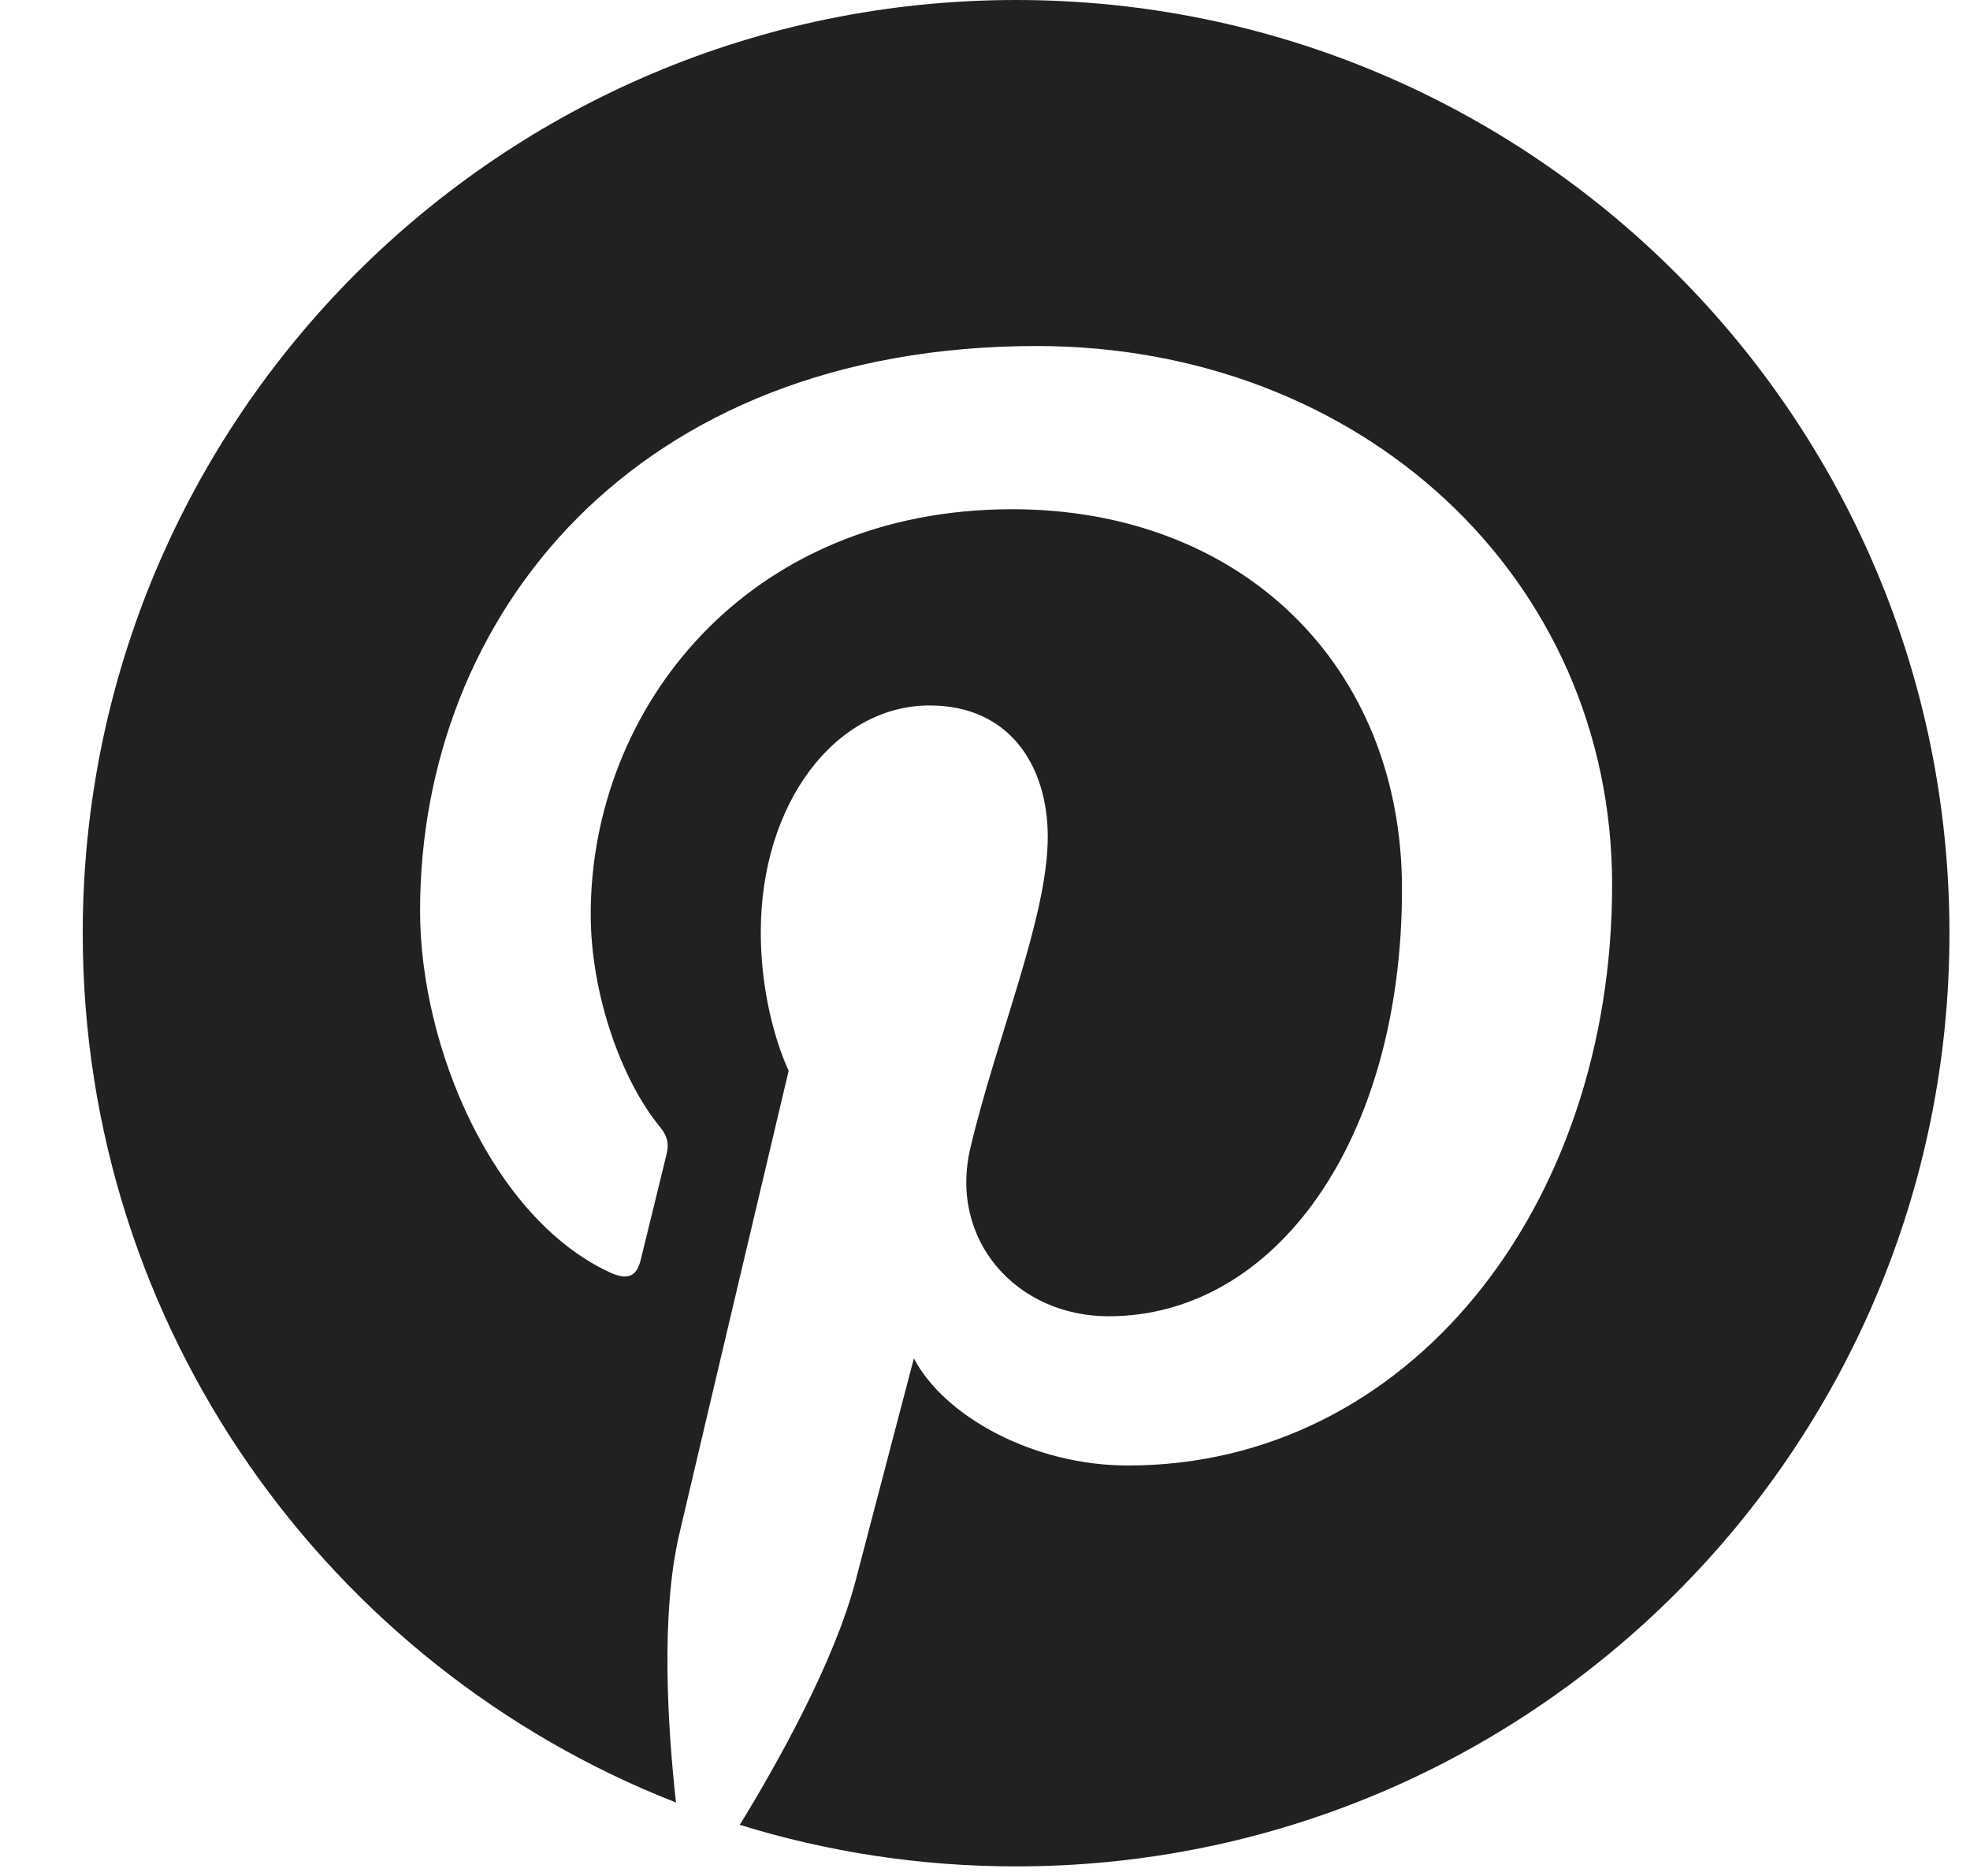 <svg width="21" height="20" viewBox="0 0 21 20" fill="none" xmlns="http://www.w3.org/2000/svg">
<g clip-path="url(#clip0_4_1030)">
<path d="M10.832 0C5.337 0 0.882 4.454 0.882 9.949C0.882 14.164 3.505 17.768 7.206 19.217C7.119 18.43 7.04 17.219 7.24 16.36C7.421 15.584 8.407 11.415 8.407 11.415C8.407 11.415 8.11 10.819 8.11 9.938C8.11 8.554 8.911 7.521 9.91 7.521C10.758 7.521 11.169 8.159 11.169 8.923C11.169 9.776 10.625 11.053 10.345 12.235C10.11 13.226 10.841 14.033 11.818 14.033C13.586 14.033 14.945 12.169 14.945 9.477C14.945 7.095 13.234 5.429 10.79 5.429C7.959 5.429 6.297 7.553 6.297 9.747C6.297 10.602 6.626 11.519 7.038 12.018C7.119 12.116 7.131 12.203 7.106 12.303C7.031 12.617 6.863 13.293 6.83 13.431C6.787 13.613 6.686 13.652 6.498 13.564C5.255 12.986 4.478 11.169 4.478 9.71C4.478 6.571 6.758 3.689 11.052 3.689C14.503 3.689 17.185 6.149 17.185 9.435C17.185 12.864 15.023 15.624 12.023 15.624C11.014 15.624 10.066 15.1 9.742 14.482C9.742 14.482 9.243 16.381 9.122 16.847C8.898 17.711 8.291 18.794 7.886 19.455C8.817 19.743 9.806 19.898 10.832 19.898C16.326 19.898 20.781 15.444 20.781 9.949C20.781 4.454 16.326 0 10.832 0Z" fill="#212121"/>
</g>
<defs>
<clipPath id="clip0_4_1030">
<rect width="20" height="20" fill="white" transform="translate(0.882)"/>
</clipPath>
</defs>
</svg>
